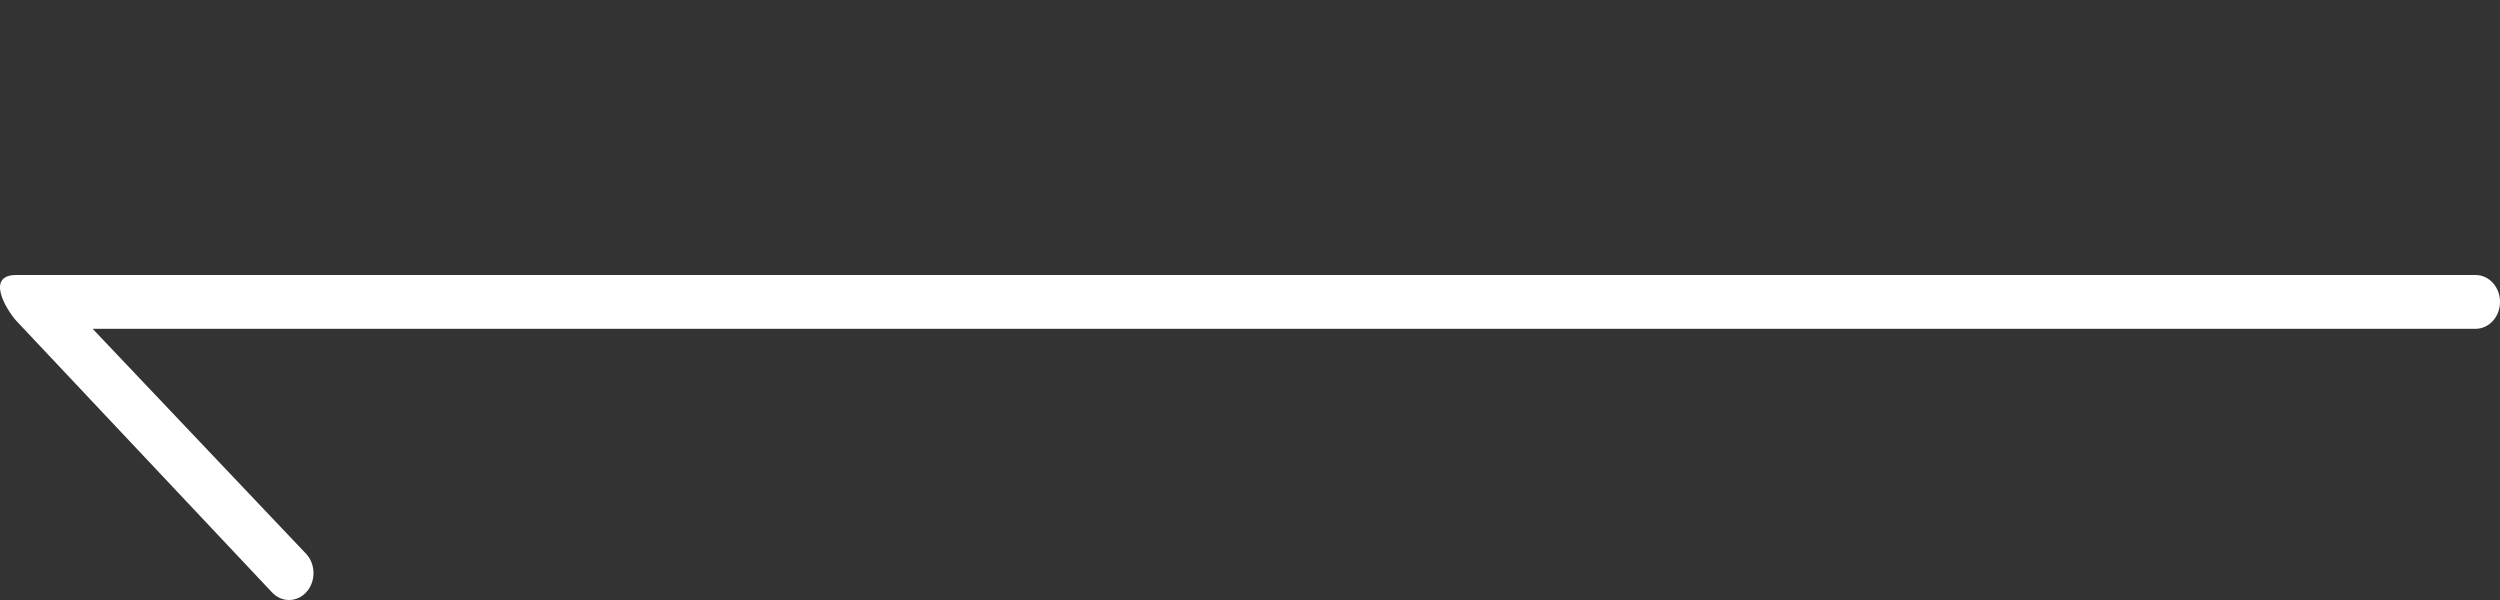 <svg width="100" height="24" viewBox="0 0 100 24" fill="none" xmlns="http://www.w3.org/2000/svg">
<rect x="0" y="0" width="100" height="24" fill="#333333" stroke="none"/>
<path fill-rule="evenodd" clip-rule="evenodd" d="M0.656 11C-0.607 11 0.275 12.417 0.656 12.837L10.872 23.685C11.254 24.105 11.872 24.105 12.254 23.685C12.635 23.265 12.635 22.583 12.254 22.163L3.705 13.152H99.023C99.563 13.152 100 12.67 100 12.076C100 11.482 99.563 11 99.023 11H3.705C3.705 11 0.858 11 0.656 11Z" fill="white"/>
</svg>
